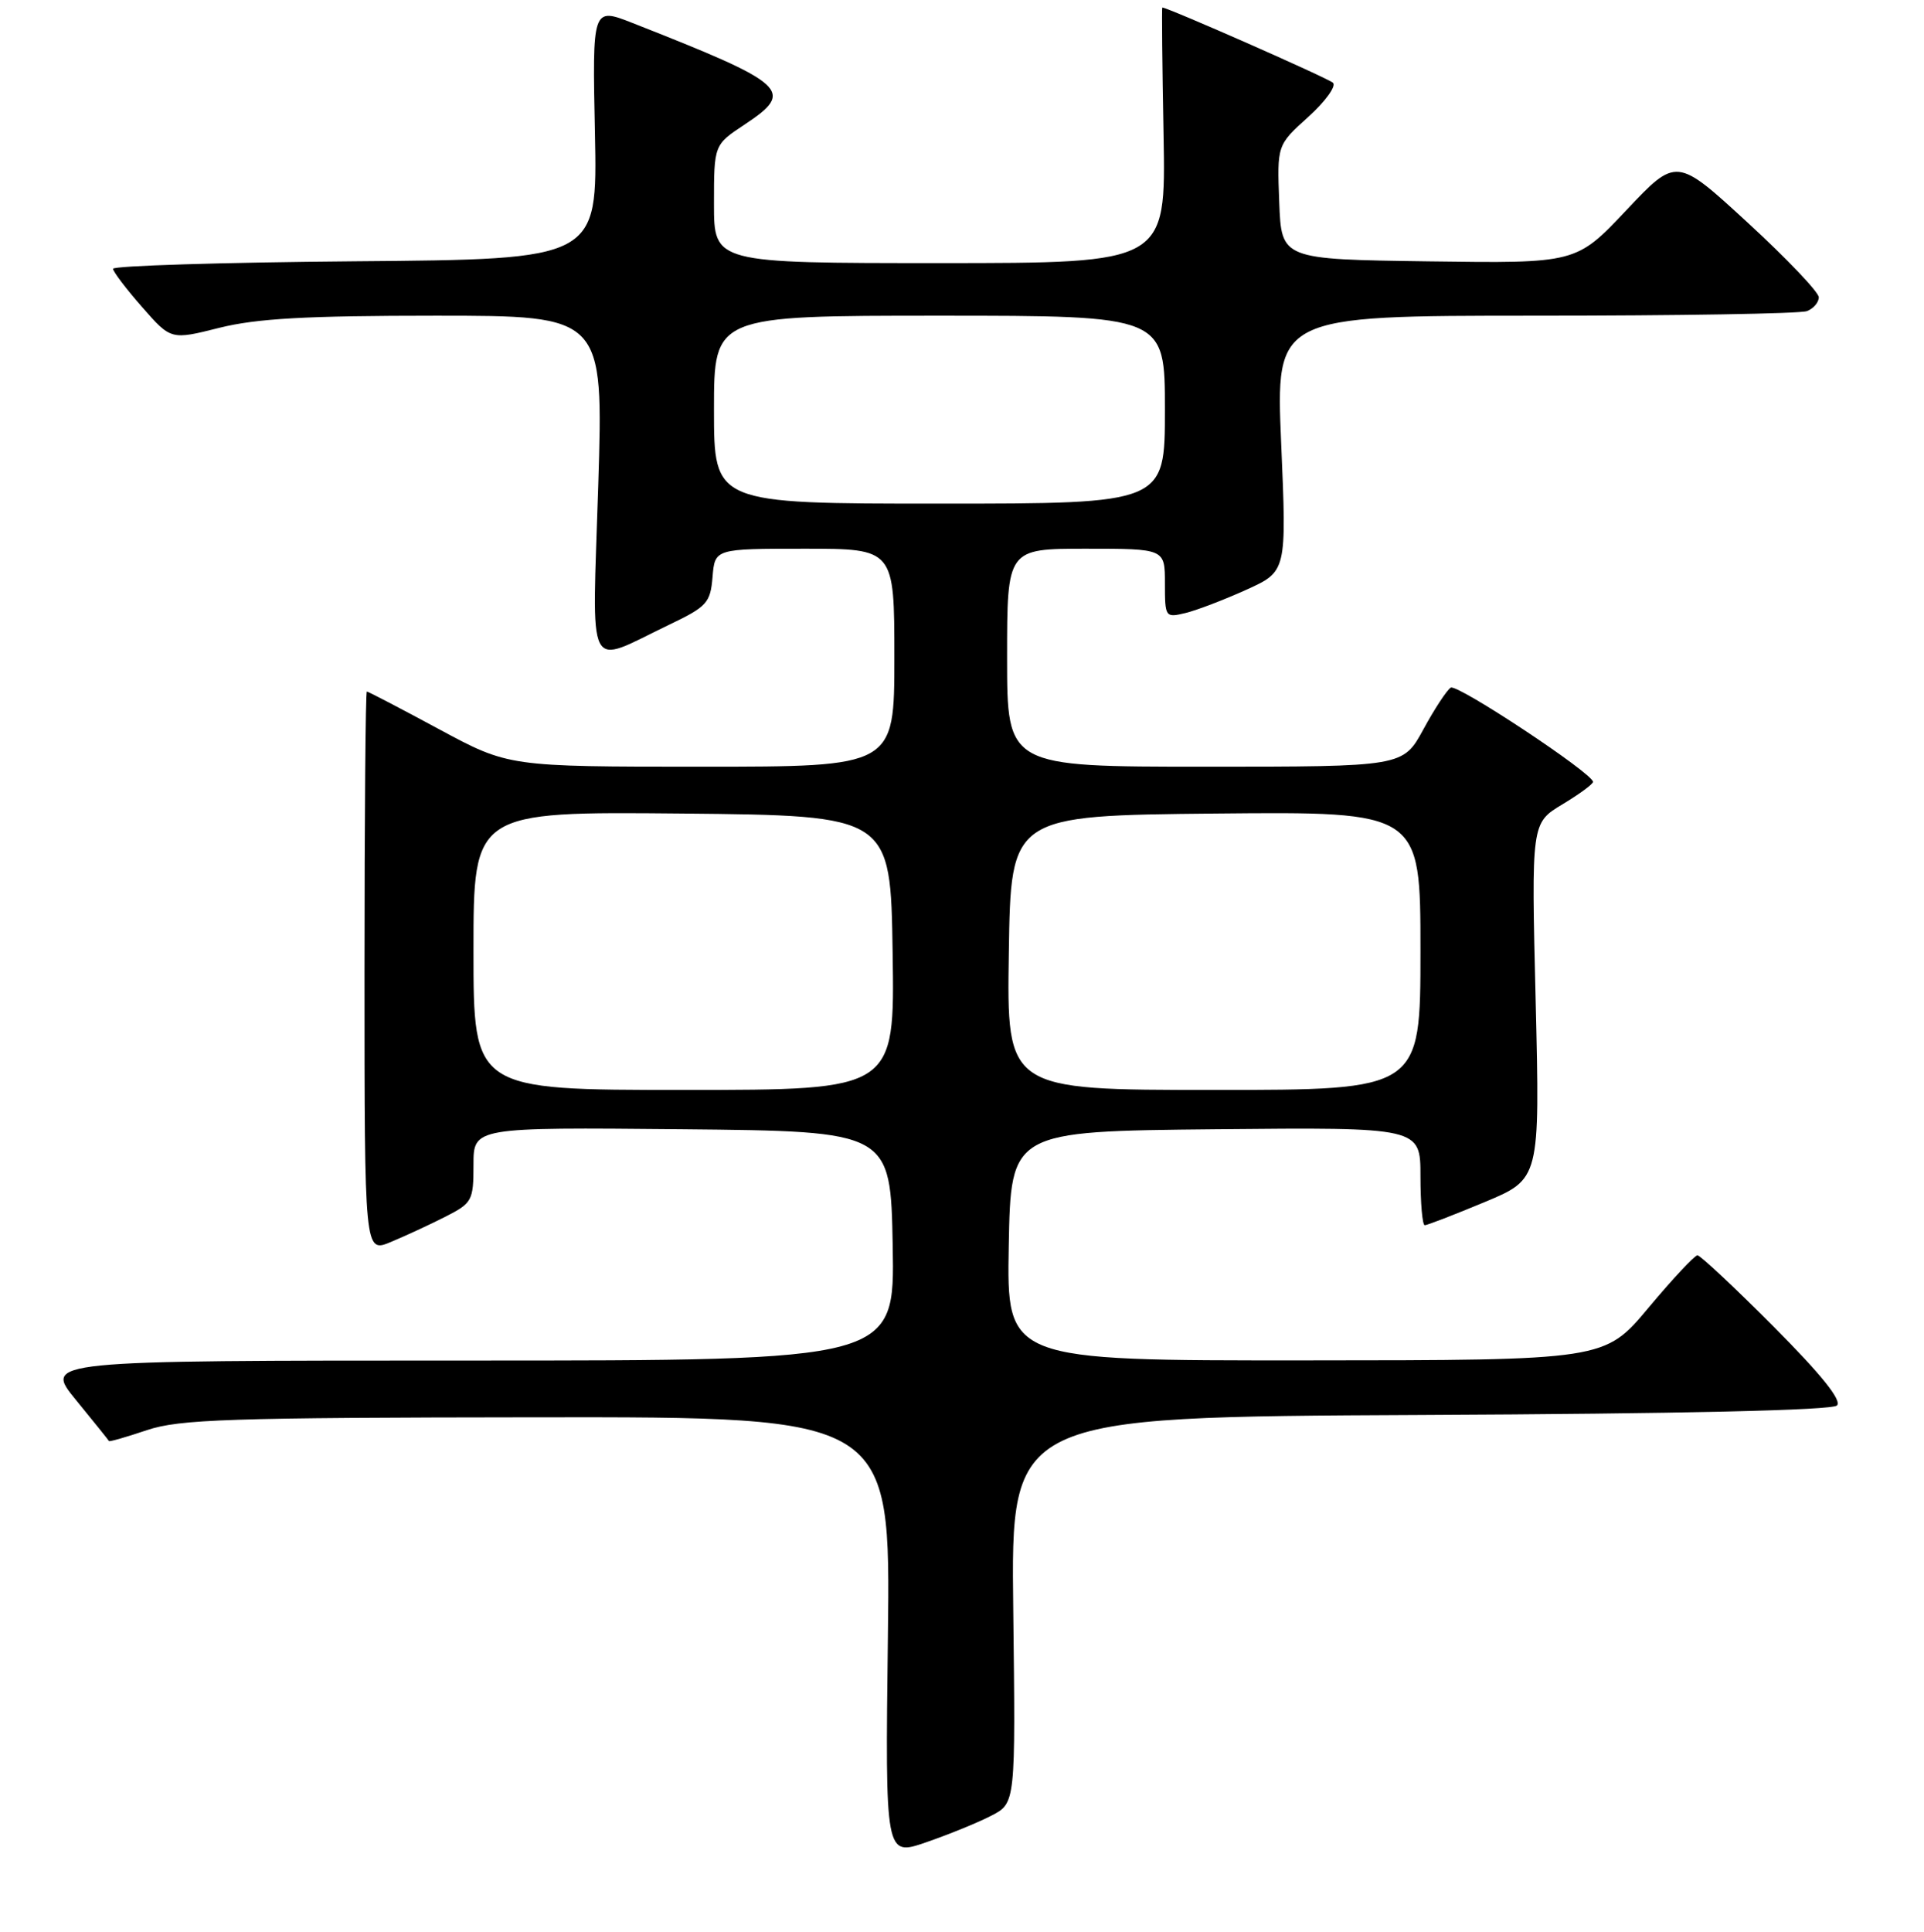 <?xml version="1.0" encoding="UTF-8" standalone="no"?>
<!DOCTYPE svg PUBLIC "-//W3C//DTD SVG 1.1//EN" "http://www.w3.org/Graphics/SVG/1.1/DTD/svg11.dtd" >
<svg xmlns="http://www.w3.org/2000/svg" xmlns:xlink="http://www.w3.org/1999/xlink" version="1.1" viewBox="0 0 256 257">
 <g >
 <path fill="currentColor"
d=" M 131.90 241.55 C 135.13 239.88 135.13 239.88 134.82 214.19 C 134.50 188.50 134.50 188.50 188.96 188.24 C 223.81 188.08 243.78 187.62 244.42 186.98 C 245.10 186.30 242.32 182.85 235.98 176.48 C 230.79 171.27 226.23 167.00 225.86 167.00 C 225.49 167.00 222.55 170.14 219.34 173.98 C 213.50 180.96 213.50 180.96 173.72 180.98 C 133.95 181.00 133.95 181.00 134.22 165.75 C 134.50 150.50 134.50 150.50 161.75 150.23 C 189.00 149.97 189.00 149.97 189.00 156.48 C 189.00 160.07 189.26 163.00 189.57 163.00 C 189.88 163.00 193.46 161.62 197.52 159.93 C 204.90 156.85 204.90 156.85 204.33 133.18 C 203.75 109.50 203.75 109.50 207.88 107.01 C 210.14 105.65 211.98 104.30 211.96 104.01 C 211.86 102.84 193.90 90.95 193.03 91.48 C 192.52 91.80 190.87 94.30 189.39 97.03 C 186.68 102.00 186.68 102.00 160.34 102.00 C 134.00 102.00 134.00 102.00 134.00 87.50 C 134.00 73.00 134.00 73.00 144.50 73.00 C 155.00 73.00 155.00 73.00 155.00 77.61 C 155.00 82.13 155.05 82.20 157.75 81.55 C 159.26 81.18 162.91 79.78 165.85 78.45 C 171.20 76.02 171.20 76.02 170.47 59.01 C 169.74 42.00 169.74 42.00 204.29 42.00 C 223.29 42.00 239.55 41.73 240.42 41.39 C 241.29 41.06 242.00 40.23 242.00 39.55 C 242.00 38.87 237.74 34.40 232.53 29.61 C 223.06 20.90 223.06 20.90 216.39 27.97 C 209.72 35.04 209.72 35.04 190.11 34.77 C 170.50 34.50 170.50 34.50 170.21 26.90 C 169.92 19.30 169.92 19.30 174.07 15.56 C 176.35 13.50 177.83 11.45 177.36 11.01 C 176.71 10.40 155.40 1.01 154.65 1.00 C 154.57 1.00 154.64 8.65 154.82 18.00 C 155.13 35.00 155.13 35.00 125.07 35.00 C 95.00 35.00 95.00 35.00 95.00 27.13 C 95.00 19.27 95.00 19.27 99.06 16.58 C 105.84 12.09 104.86 11.20 84.16 3.06 C 78.81 0.96 78.81 0.96 79.16 17.73 C 79.50 34.50 79.50 34.50 47.25 34.76 C 29.51 34.91 15.02 35.36 15.04 35.76 C 15.07 36.17 16.81 38.46 18.92 40.86 C 22.75 45.23 22.75 45.23 29.19 43.61 C 34.16 42.37 40.73 42.00 57.97 42.00 C 80.30 42.00 80.30 42.00 79.60 64.59 C 78.79 90.37 77.83 88.48 89.00 83.13 C 94.08 80.70 94.52 80.21 94.81 76.75 C 95.12 73.00 95.12 73.00 107.06 73.00 C 119.00 73.00 119.00 73.00 119.00 87.50 C 119.00 102.00 119.00 102.00 93.34 102.00 C 67.68 102.00 67.68 102.00 58.40 97.00 C 53.30 94.25 48.99 92.00 48.81 92.00 C 48.64 92.00 48.50 108.81 48.50 129.34 C 48.50 166.69 48.50 166.69 52.00 165.23 C 53.92 164.43 57.19 162.92 59.25 161.87 C 62.83 160.05 63.00 159.73 63.00 154.96 C 63.00 149.97 63.00 149.97 90.75 150.23 C 118.50 150.50 118.50 150.50 118.78 165.75 C 119.05 181.00 119.05 181.00 62.43 181.00 C 5.81 181.00 5.81 181.00 10.11 186.25 C 12.47 189.14 14.45 191.60 14.50 191.71 C 14.55 191.83 16.82 191.18 19.55 190.26 C 23.88 188.81 30.40 188.59 71.50 188.55 C 118.50 188.50 118.50 188.50 118.14 217.73 C 117.78 246.97 117.78 246.97 123.23 245.09 C 126.22 244.06 130.13 242.47 131.90 241.55 Z  M 63.00 126.48 C 63.00 107.97 63.00 107.97 90.75 108.23 C 118.50 108.50 118.50 108.50 118.77 126.75 C 119.05 145.00 119.05 145.00 91.02 145.00 C 63.00 145.00 63.00 145.00 63.00 126.48 Z  M 134.23 126.75 C 134.50 108.50 134.50 108.50 161.75 108.23 C 189.00 107.97 189.00 107.97 189.00 126.48 C 189.00 145.00 189.00 145.00 161.48 145.00 C 133.95 145.00 133.95 145.00 134.23 126.75 Z  M 95.00 54.50 C 95.00 42.00 95.00 42.00 125.00 42.00 C 155.00 42.00 155.00 42.00 155.00 54.50 C 155.00 67.00 155.00 67.00 125.00 67.00 C 95.00 67.00 95.00 67.00 95.00 54.50 Z "/>
</g>
</svg>